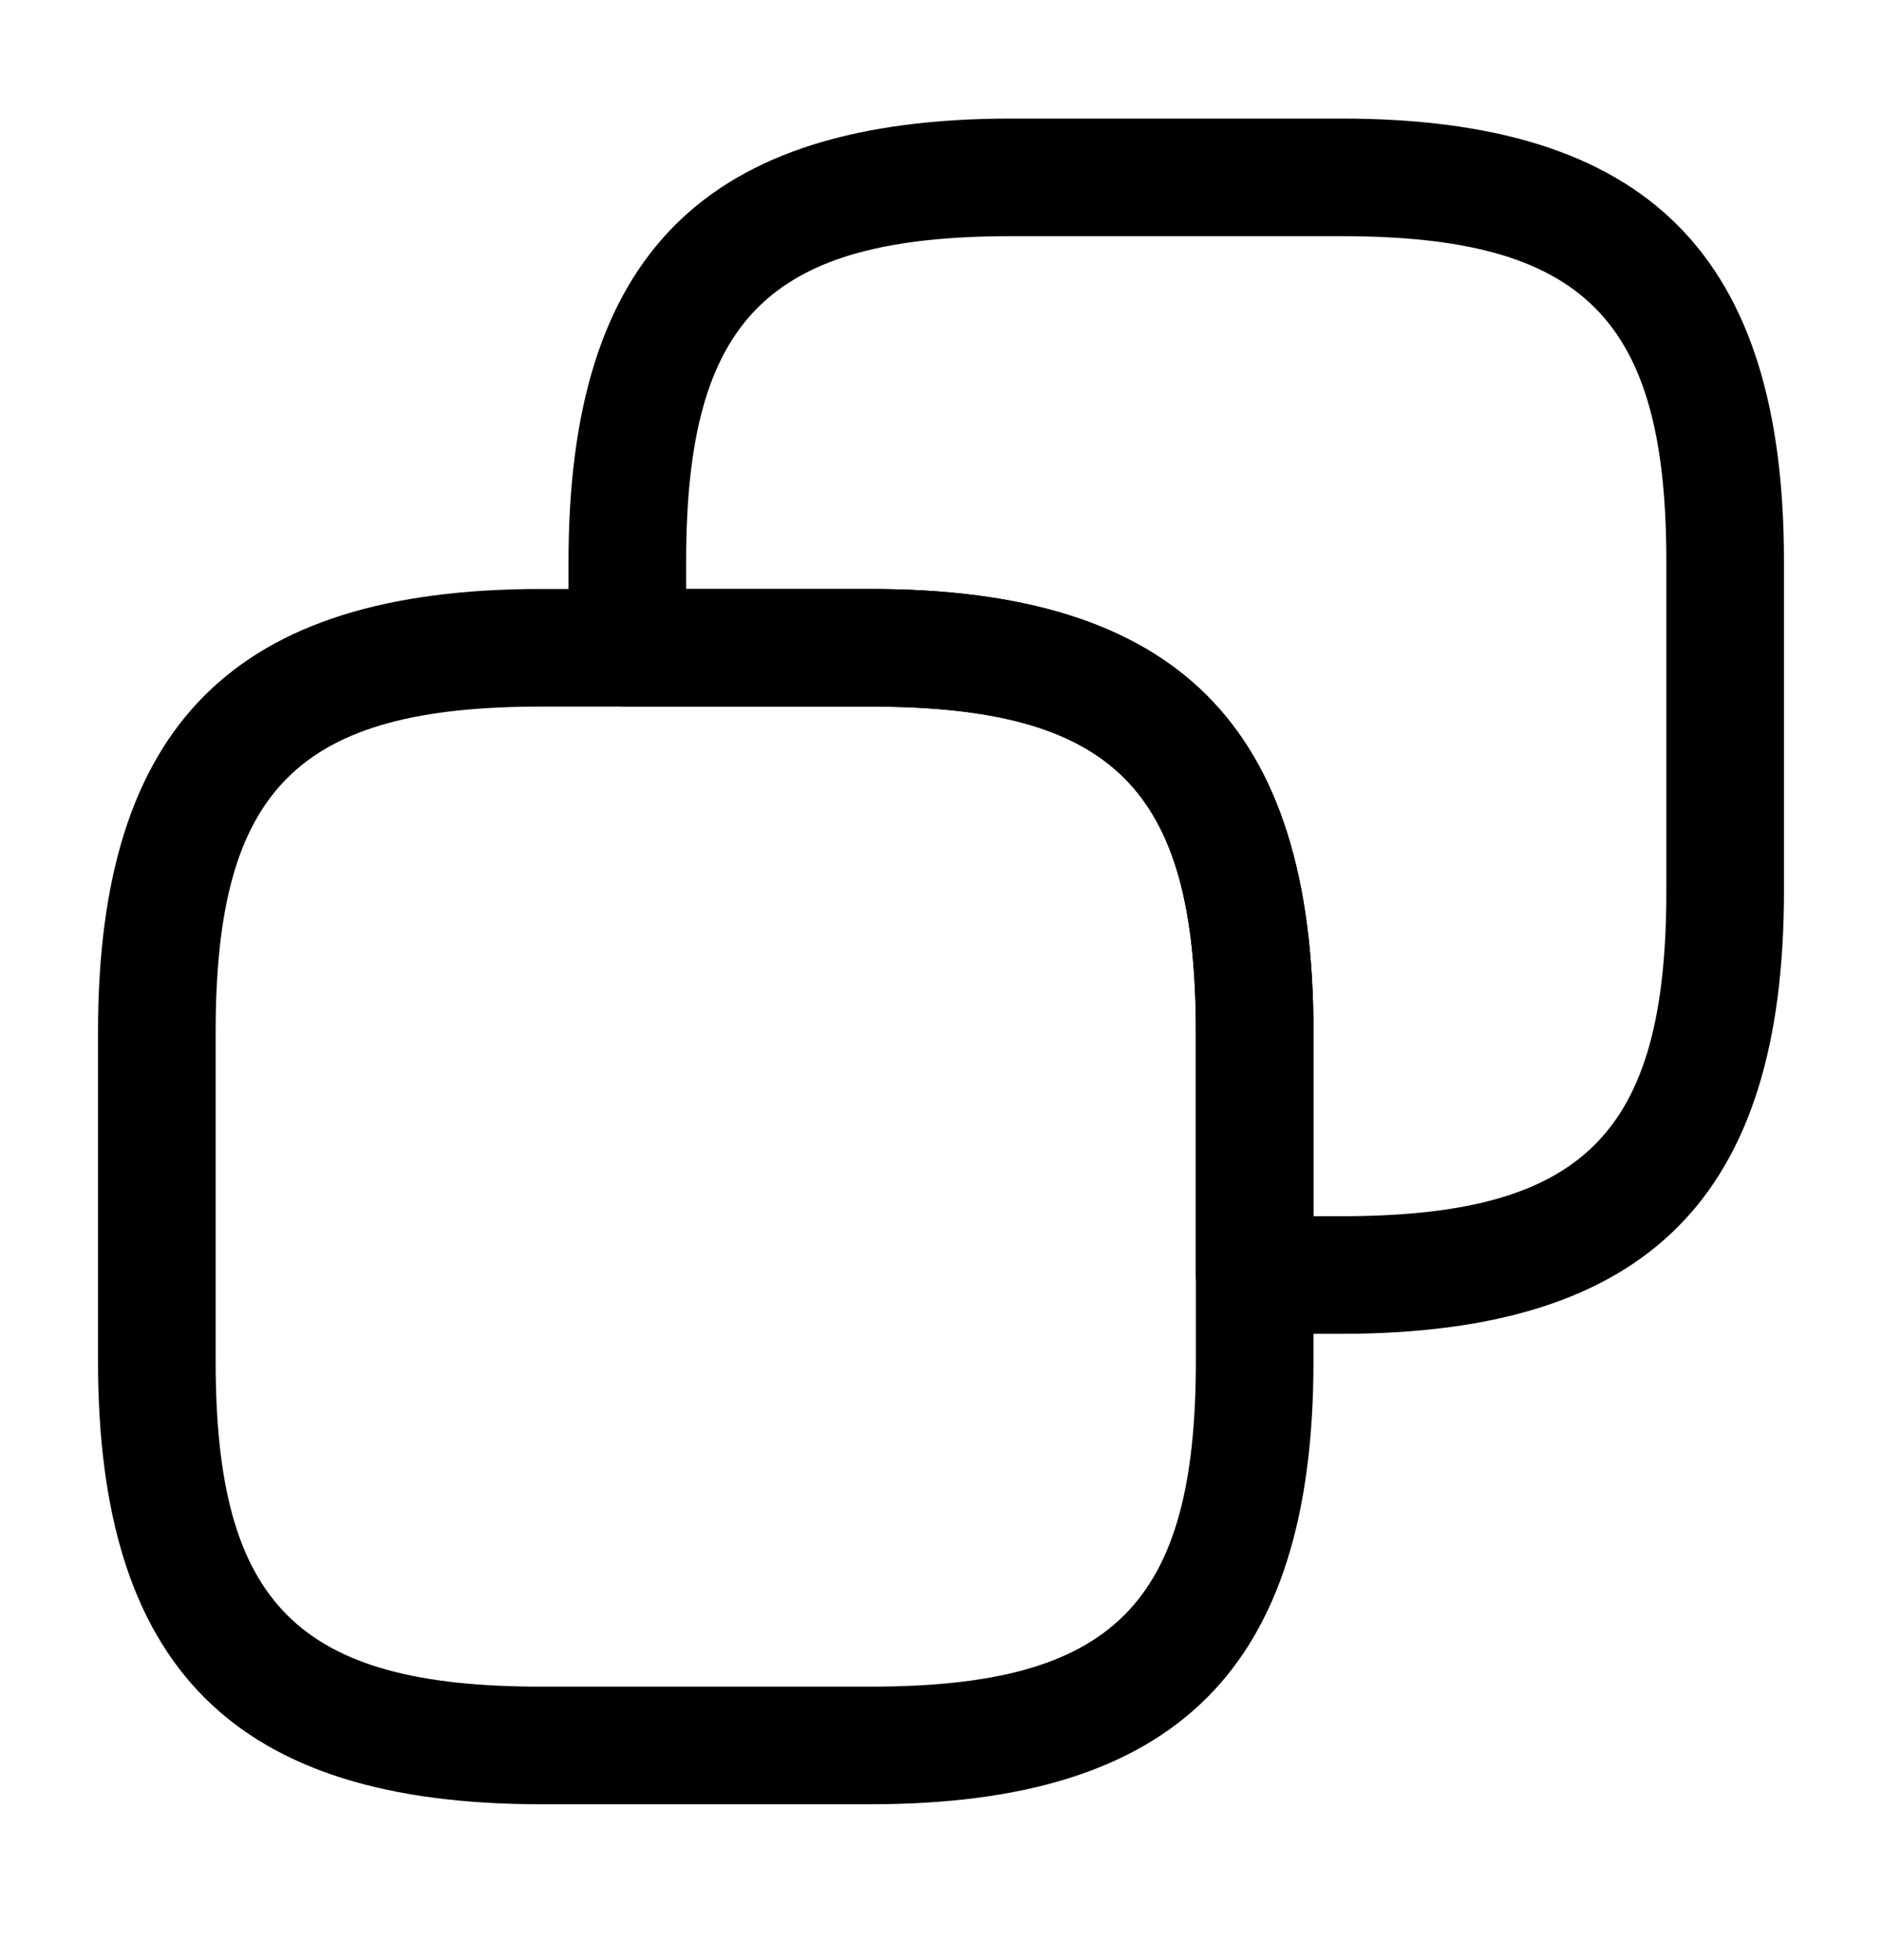 <svg width="24" height="25" viewBox="0 0 24 25" fill="none" xmlns="http://www.w3.org/2000/svg">
<path d="M11.1 23.012H6.9C2.99 23.012 1.25 21.272 1.25 17.362V13.162C1.25 9.252 2.99 7.512 6.9 7.512H11.1C15.01 7.512 16.75 9.252 16.75 13.162V17.362C16.75 21.272 15.01 23.012 11.1 23.012ZM6.9 9.012C3.8 9.012 2.75 10.062 2.75 13.162V17.362C2.75 20.462 3.8 21.512 6.9 21.512H11.1C14.2 21.512 15.25 20.462 15.25 17.362V13.162C15.25 10.062 14.2 9.012 11.1 9.012H6.9Z" fill="black"/>
<path d="M17.1 17.012H16C15.59 17.012 15.25 16.672 15.25 16.262V13.162C15.25 10.062 14.2 9.012 11.1 9.012H8C7.59 9.012 7.25 8.672 7.25 8.262V7.162C7.25 3.252 8.99 1.512 12.9 1.512H17.1C21.01 1.512 22.75 3.252 22.75 7.162V11.362C22.75 15.272 21.01 17.012 17.1 17.012ZM16.75 15.512H17.1C20.2 15.512 21.25 14.462 21.25 11.362V7.162C21.25 4.062 20.2 3.012 17.1 3.012H12.9C9.8 3.012 8.75 4.062 8.75 7.162V7.512H11.1C15.01 7.512 16.75 9.252 16.75 13.162V15.512Z" fill="black"/>
</svg>
